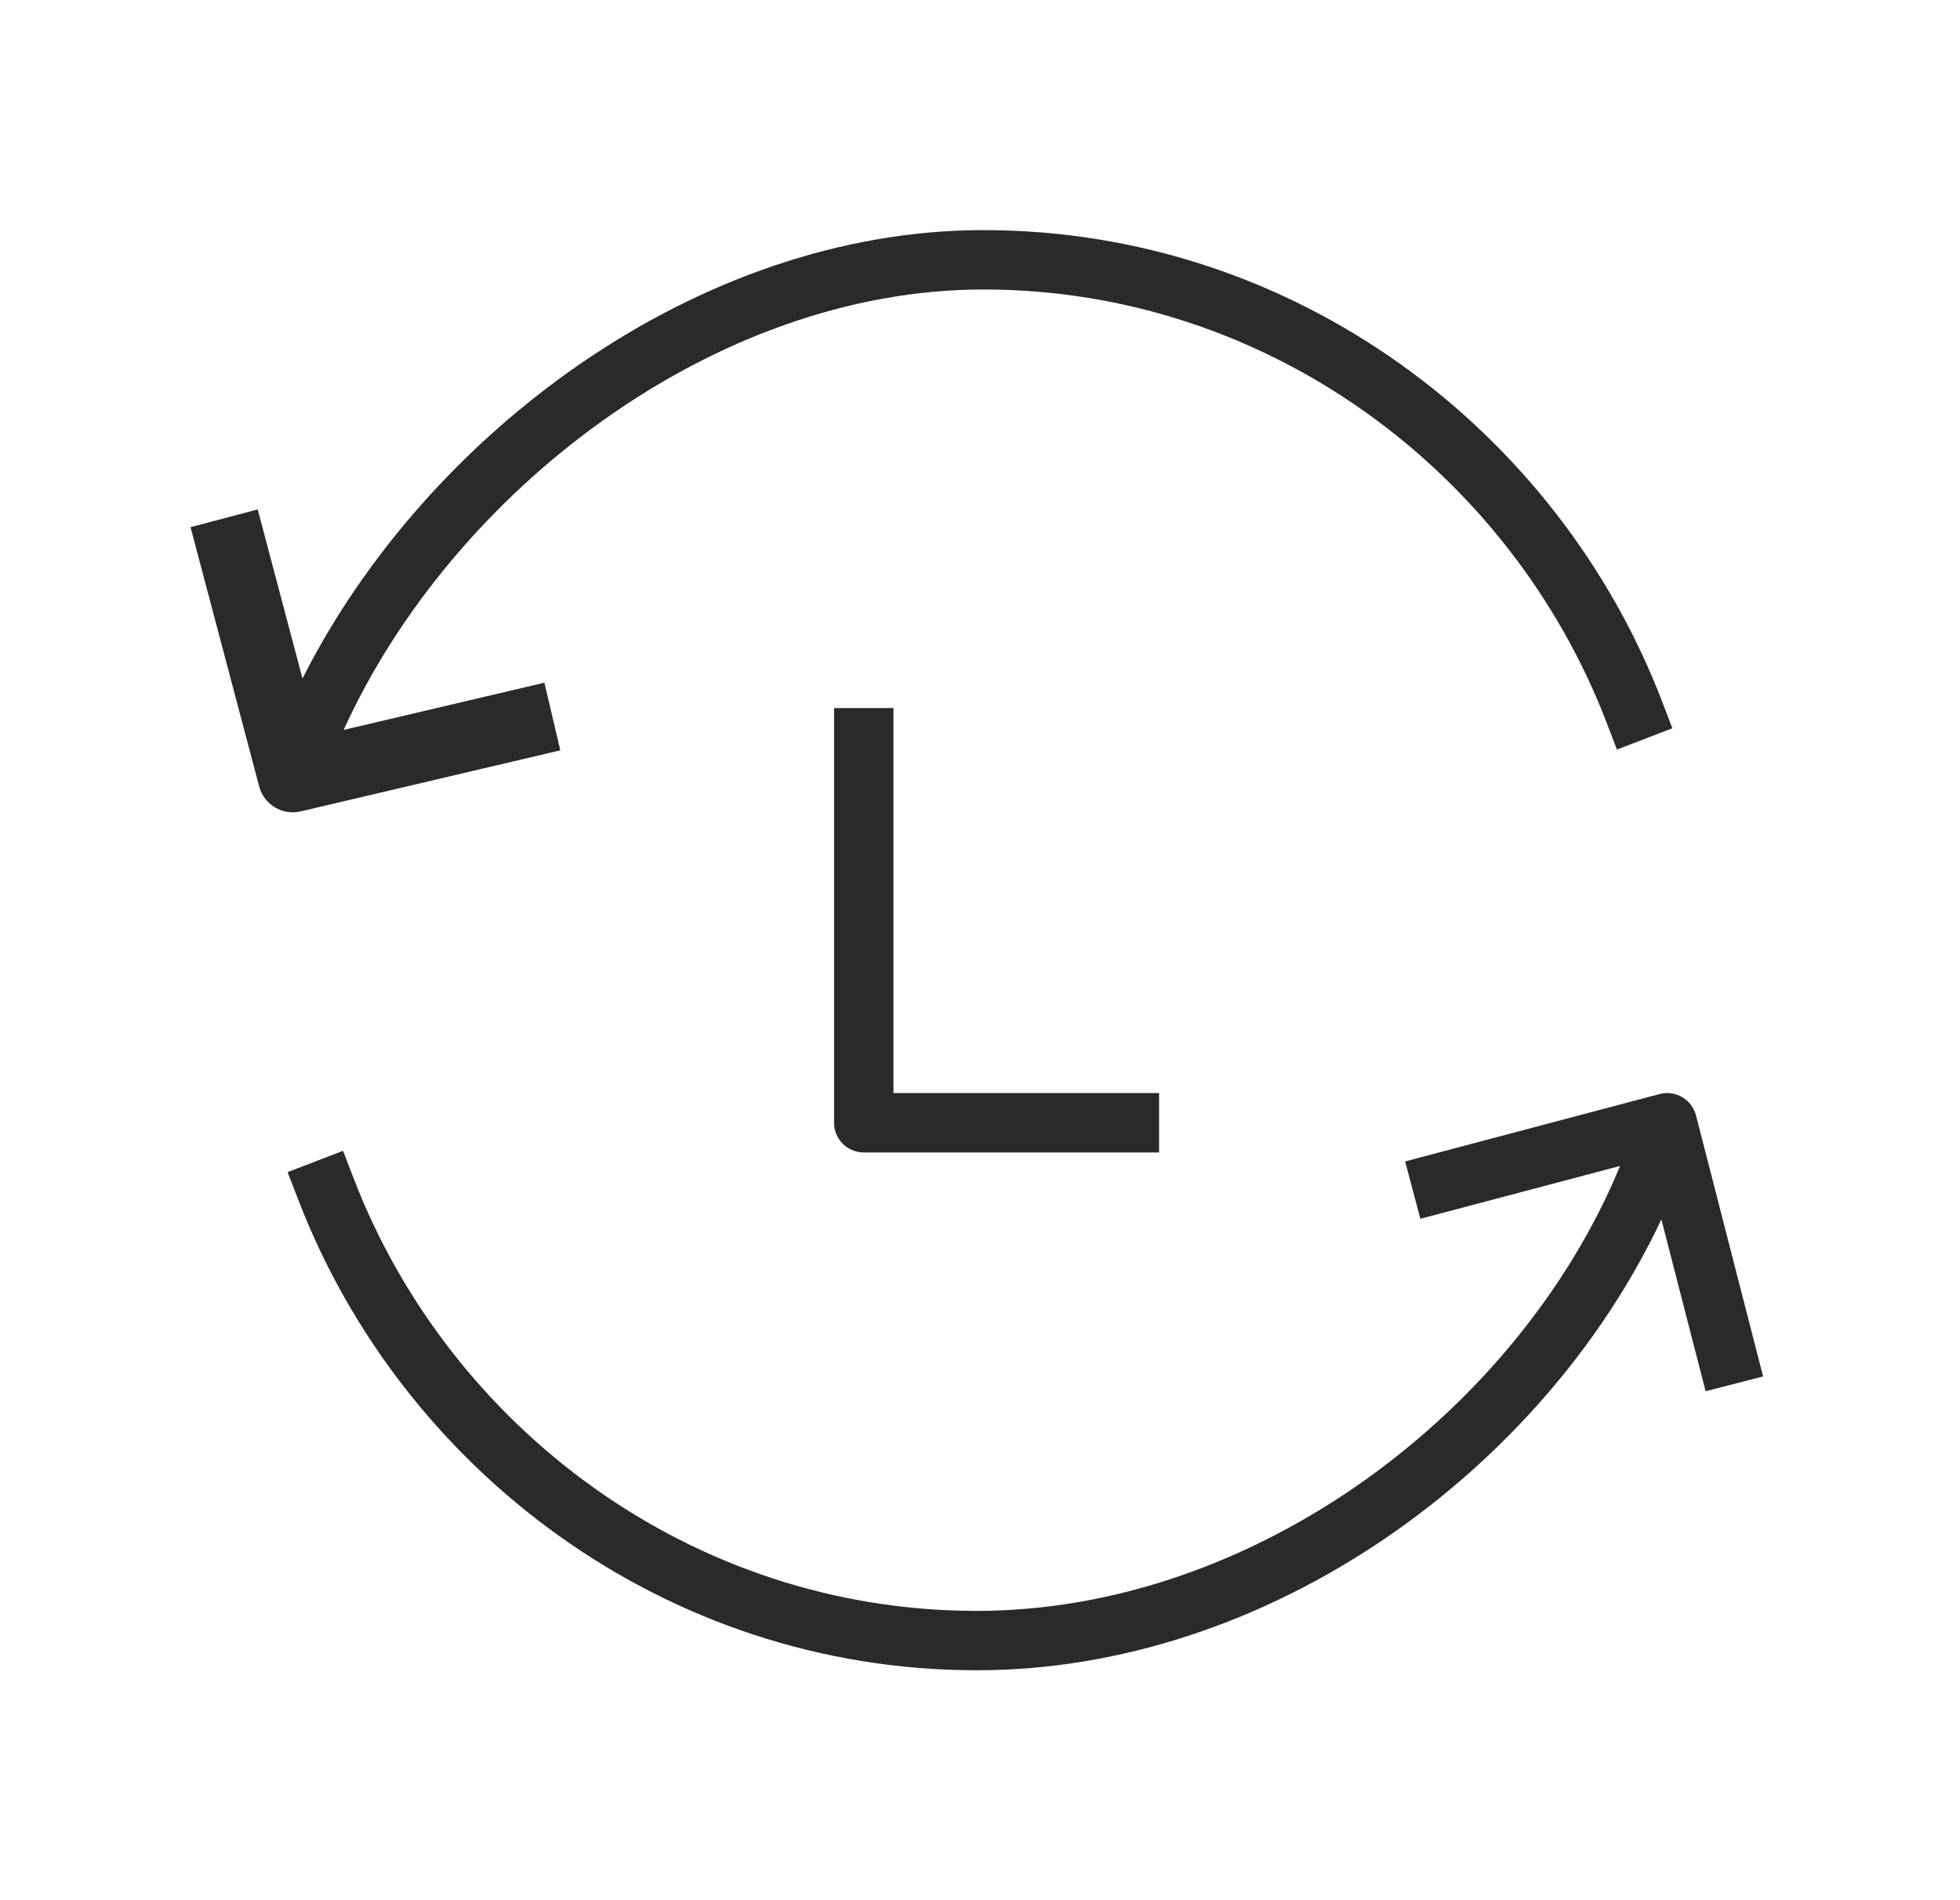 <svg width="33" height="32" viewBox="0 0 33 32" fill="none" xmlns="http://www.w3.org/2000/svg">
<path fill-rule="evenodd" clip-rule="evenodd" d="M16.556 4.875C12.023 4.875 7.612 8.276 5.786 12.292L9.166 11.497L9.434 12.636L5.063 13.664C4.755 13.737 4.445 13.551 4.364 13.245L3.208 8.878L4.339 8.579L5.093 11.426C7.17 7.312 11.741 3.875 16.556 3.875C21.808 3.875 26.232 7.258 27.978 11.797L28.157 12.264L27.224 12.623L27.045 12.156C25.437 7.976 21.365 4.875 16.556 4.875ZM28.323 18.477C28.438 18.544 28.521 18.654 28.555 18.783L29.685 23.18L28.717 23.429L27.972 20.535C25.985 24.756 21.374 28.128 16.444 28.128C11.192 28.128 6.768 24.745 5.022 20.205L4.842 19.739L5.776 19.38L5.955 19.846C7.563 24.027 11.634 27.128 16.444 27.128C21.131 27.128 25.576 23.755 27.277 19.635L23.914 20.525L23.658 19.559L27.942 18.424C28.071 18.39 28.208 18.409 28.323 18.477ZM15.043 18.408V11.924H14.043V18.908C14.043 19.184 14.267 19.408 14.543 19.408H19.515V18.408H15.043Z" fill="#2B2A28"/>
</svg>
